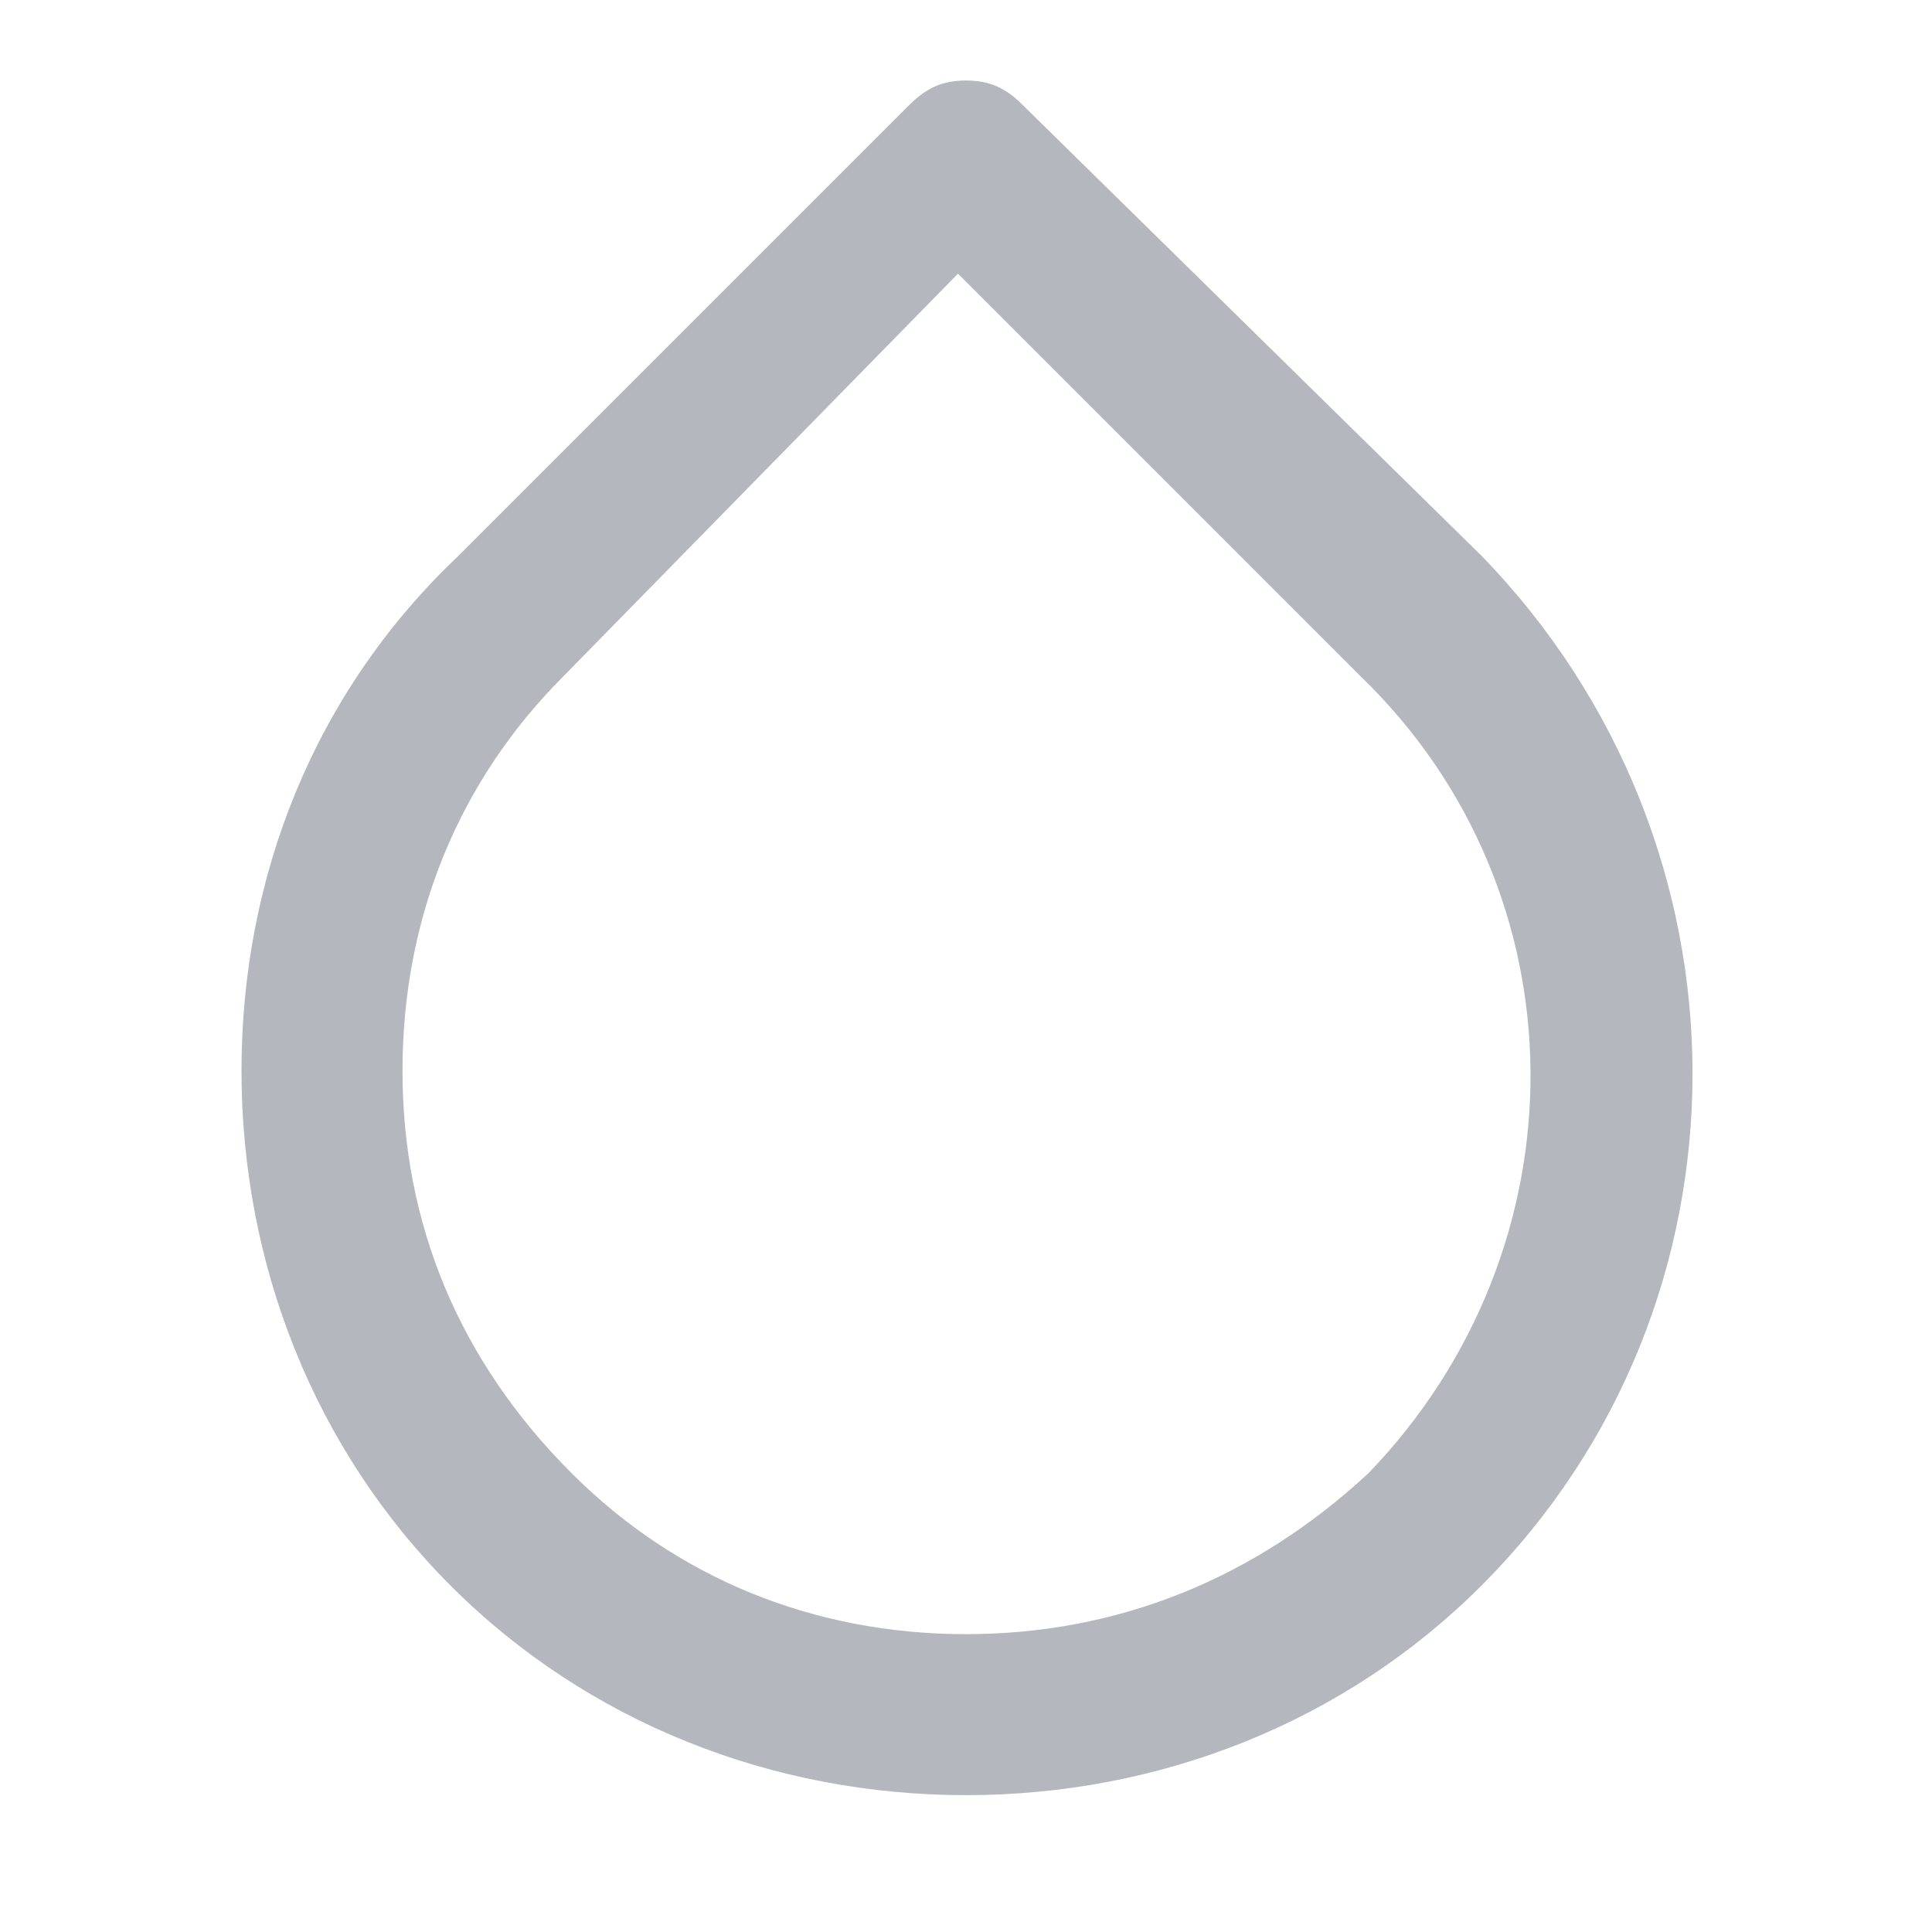 <svg width="18" height="18" viewBox="0 0 18 18" fill="none" xmlns="http://www.w3.org/2000/svg">
<path fill-rule="evenodd" clip-rule="evenodd" d="M9.525 0.975L13.8 5.175C16.425 7.875 16.425 12.15 13.8 14.775C12.525 16.05 10.8 16.725 9 16.725C7.2 16.725 5.475 16.05 4.2 14.775C2.925 13.5 2.25 11.775 2.25 9.975C2.25 8.175 2.925 6.45 4.275 5.175L8.475 0.975C8.625 0.825 8.775 0.75 9 0.75C9.225 0.75 9.375 0.825 9.525 0.975ZM9 15.225C10.425 15.225 11.7 14.7 12.75 13.725C14.775 11.625 14.775 8.325 12.675 6.3L8.925 2.55L5.25 6.3C4.275 7.275 3.75 8.55 3.75 9.975C3.75 11.4 4.275 12.675 5.325 13.725C6.3 14.7 7.575 15.225 9 15.225Z" fill="#B4B7BD"/>
</svg>
